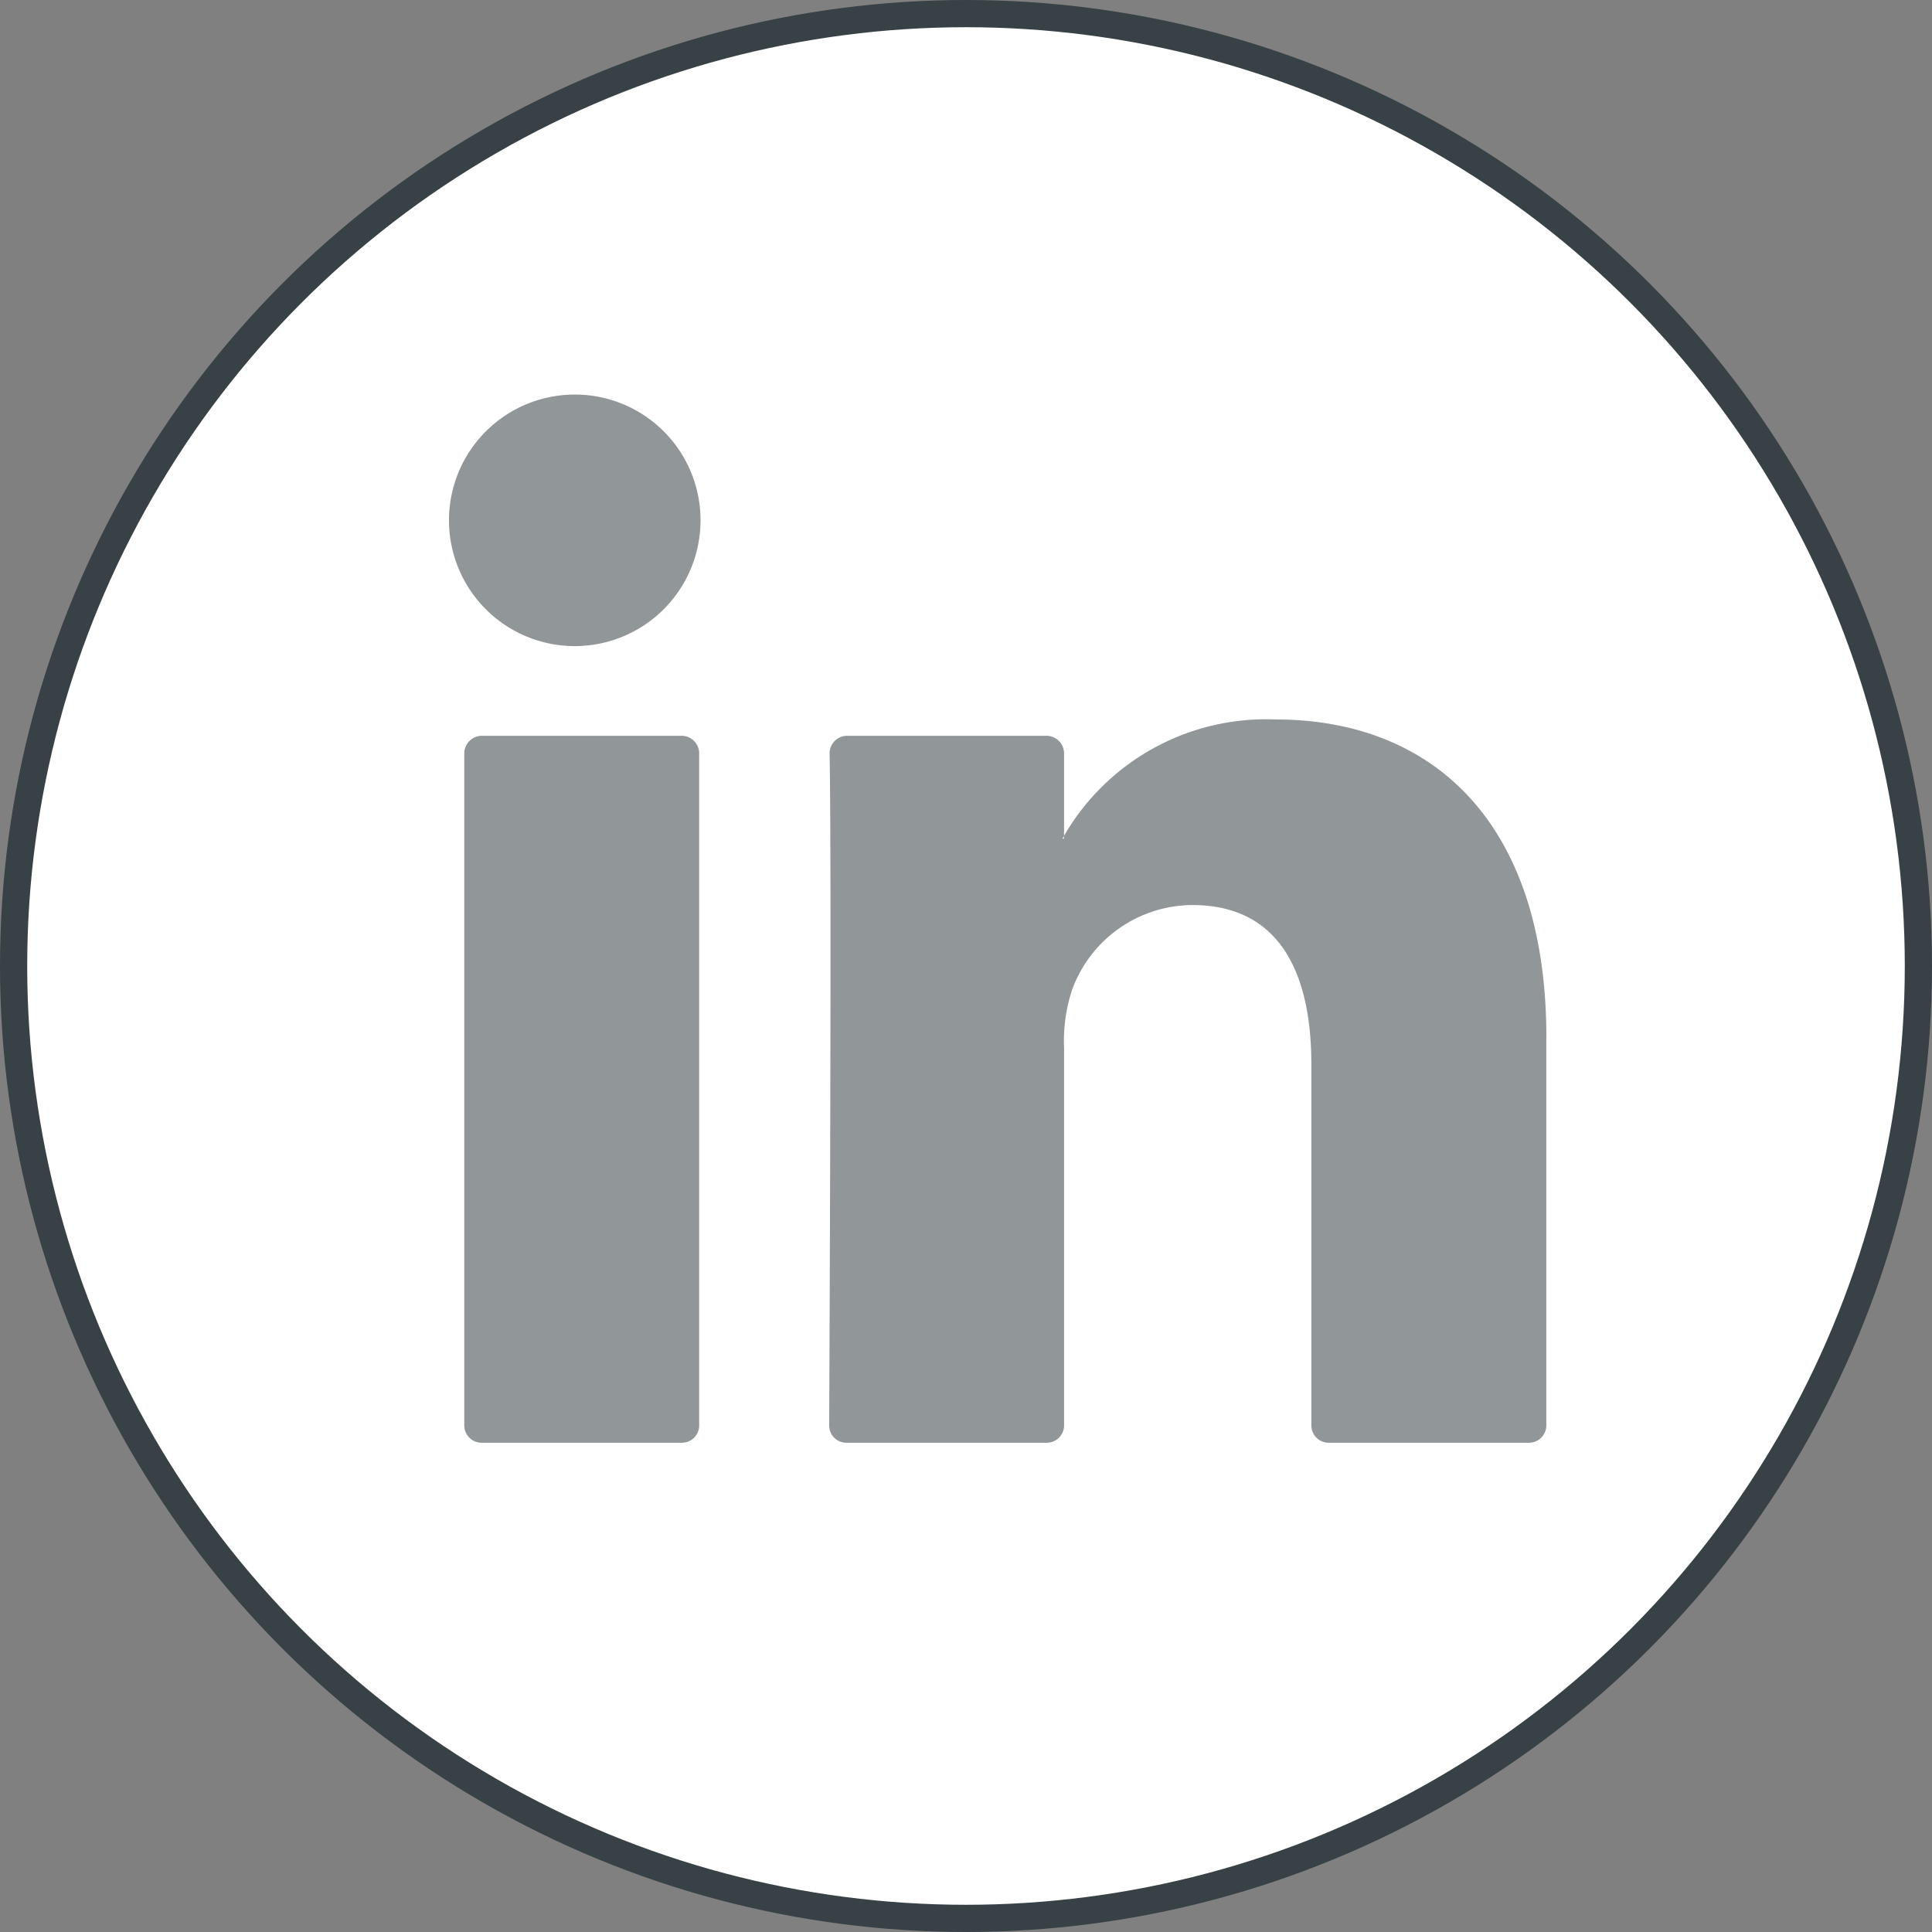 <svg xmlns="http://www.w3.org/2000/svg" width="35.5" height="35.5" viewBox="0 0 35.5 35.5">
  <rect x="0" y="0" width="35.5" height="35.5" fill="#808080" stroke="none"/>
  <defs>
    <style>
      .cls-1 {
        fill: #fff;
        stroke: #374146;
        stroke-width: 0.5px;
      }

      .cls-2 {
        fill: #374146;
        fill-rule: evenodd;
        opacity: 0.55;
      }
    </style>
  </defs>
  <circle class="cls-1" cx="17.75" cy="17.75" r="17.5"/>
  <g>
    <path id="path816" class="cls-2" d="M932.6,7316.26h3.678a0.317,0.317,0,0,0,.319-0.32v-12.35a0.323,0.323,0,0,0-.319-0.32H932.6a0.324,0.324,0,0,0-.319.32v12.35A0.318,0.318,0,0,0,932.6,7316.26Zm19.563-7.45v7.13a0.318,0.318,0,0,1-.319.32h-3.679a0.318,0.318,0,0,1-.319-0.32v-6.63c0-1.74-.623-2.93-2.187-2.93a2.364,2.364,0,0,0-2.214,1.57,3.021,3.021,0,0,0-.143,1.06v6.93a0.318,0.318,0,0,1-.319.32h-3.679a0.316,0.316,0,0,1-.318-0.32c0.008-1.77.045-10.33,0.008-12.34a0.322,0.322,0,0,1,.318-0.33h3.671a0.324,0.324,0,0,1,.319.32v1.52c-0.008.02-.021,0.03-0.028,0.05H943.3v-0.05a4.29,4.29,0,0,1,3.891-2.14C950.035,7302.97,952.164,7304.82,952.164,7308.81Z" transform="translate(-923.75 -7289.75)"/>
    <path id="path818" class="cls-2" d="M936.622,7299.31a2.311,2.311,0,1,1-2.311-2.31A2.308,2.308,0,0,1,936.622,7299.31Z" transform="translate(-923.75 -7289.75)"/>
  </g>
</svg>
